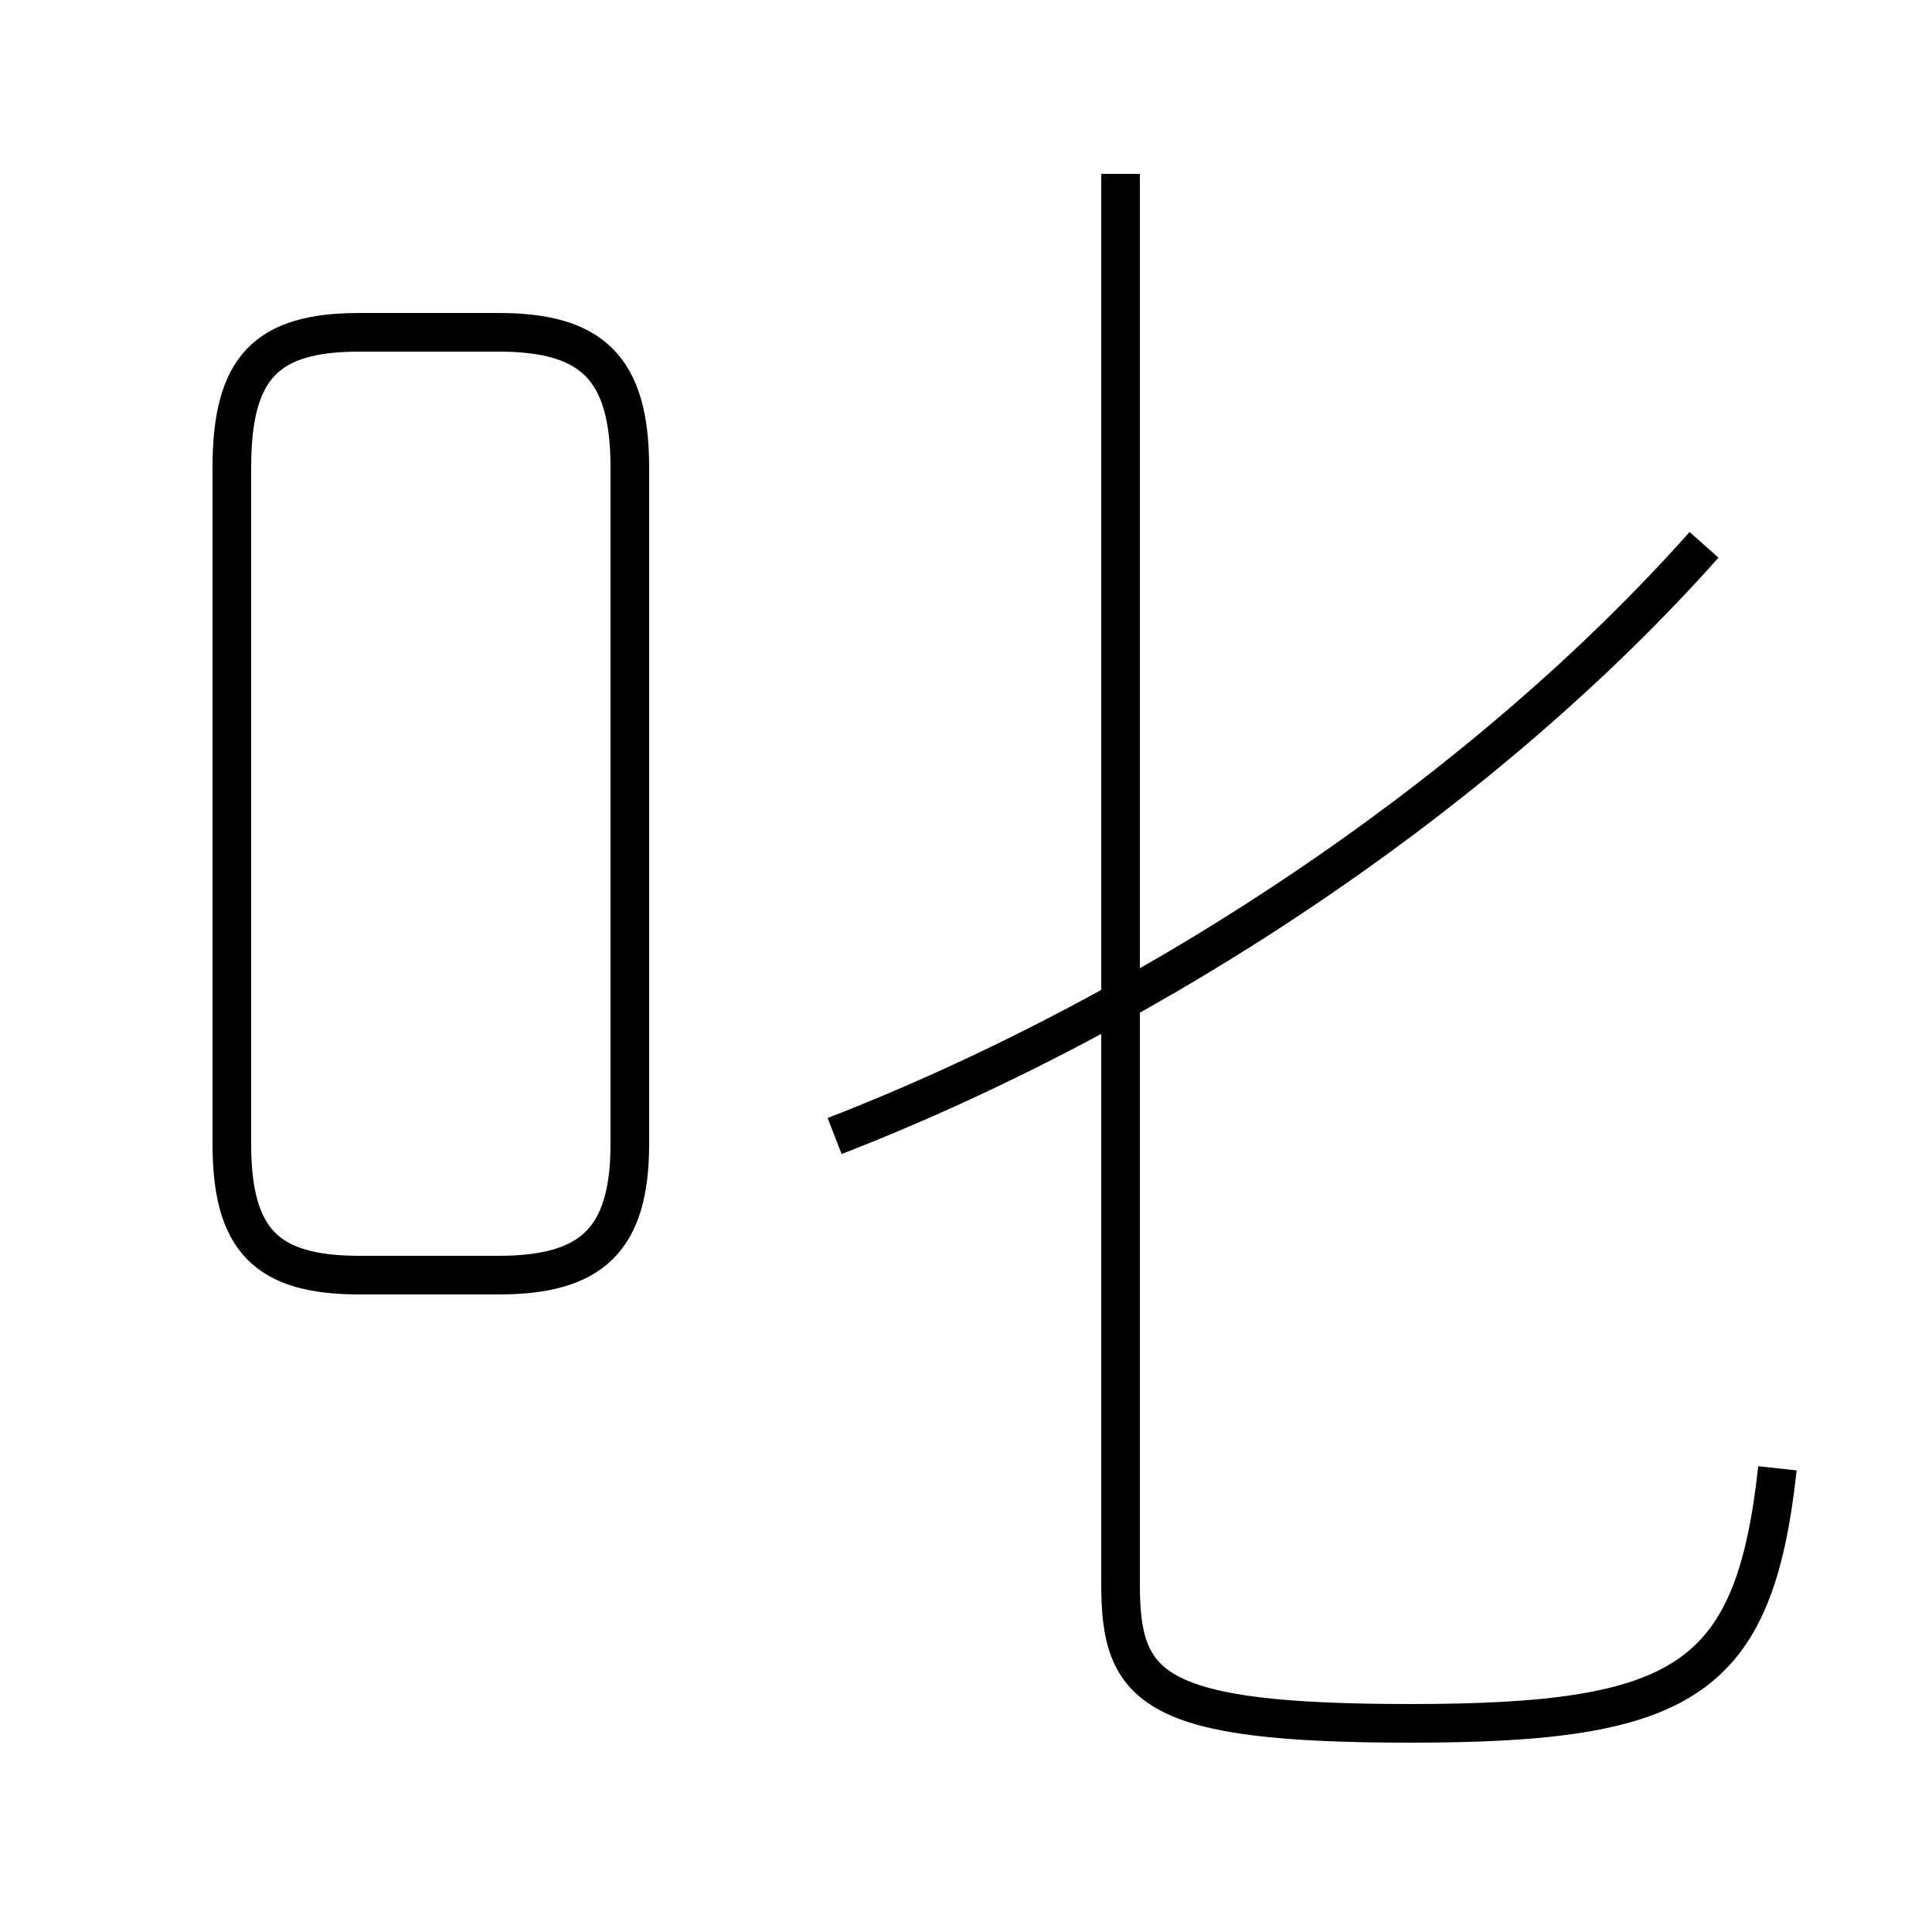 <?xml version='1.0' encoding='utf8'?>
<svg viewBox="0.0 -6.0 50.0 50.0" version="1.1" xmlns="http://www.w3.org/2000/svg">
<rect x="0.0" y="-6.0" width="50.0" height="50.0" fill="#808080" stroke="none"/>
<rect x="-1000" y="-1000" width="2000" height="2000" stroke="white" fill="white"/>
<g style="fill:white;stroke:#000000;  stroke-width:1">
<path d="M 46.0 -6.0 C 45.4 -0.5 43.6 0.6 36.5 0.6 C 29.8 0.6 29.0 -0.3 29.0 -3.0 L 29.0 -39.5 M 21.6 -14.6 C 30.1 -17.9 38.5 -23.6 44.1 -29.9 M 16.3 -14.4 L 16.3 -31.9 C 16.3 -34.5 15.3 -35.4 12.9 -35.4 L 9.3 -35.4 C 6.9 -35.4 6.0 -34.5 6.0 -31.9 L 6.0 -14.4 C 6.0 -11.9 6.9 -11.0 9.3 -11.0 L 12.9 -11.0 C 15.3 -11.0 16.3 -11.9 16.3 -14.4 Z" transform="translate(0.0, 38.0)" />
</g>
</svg>